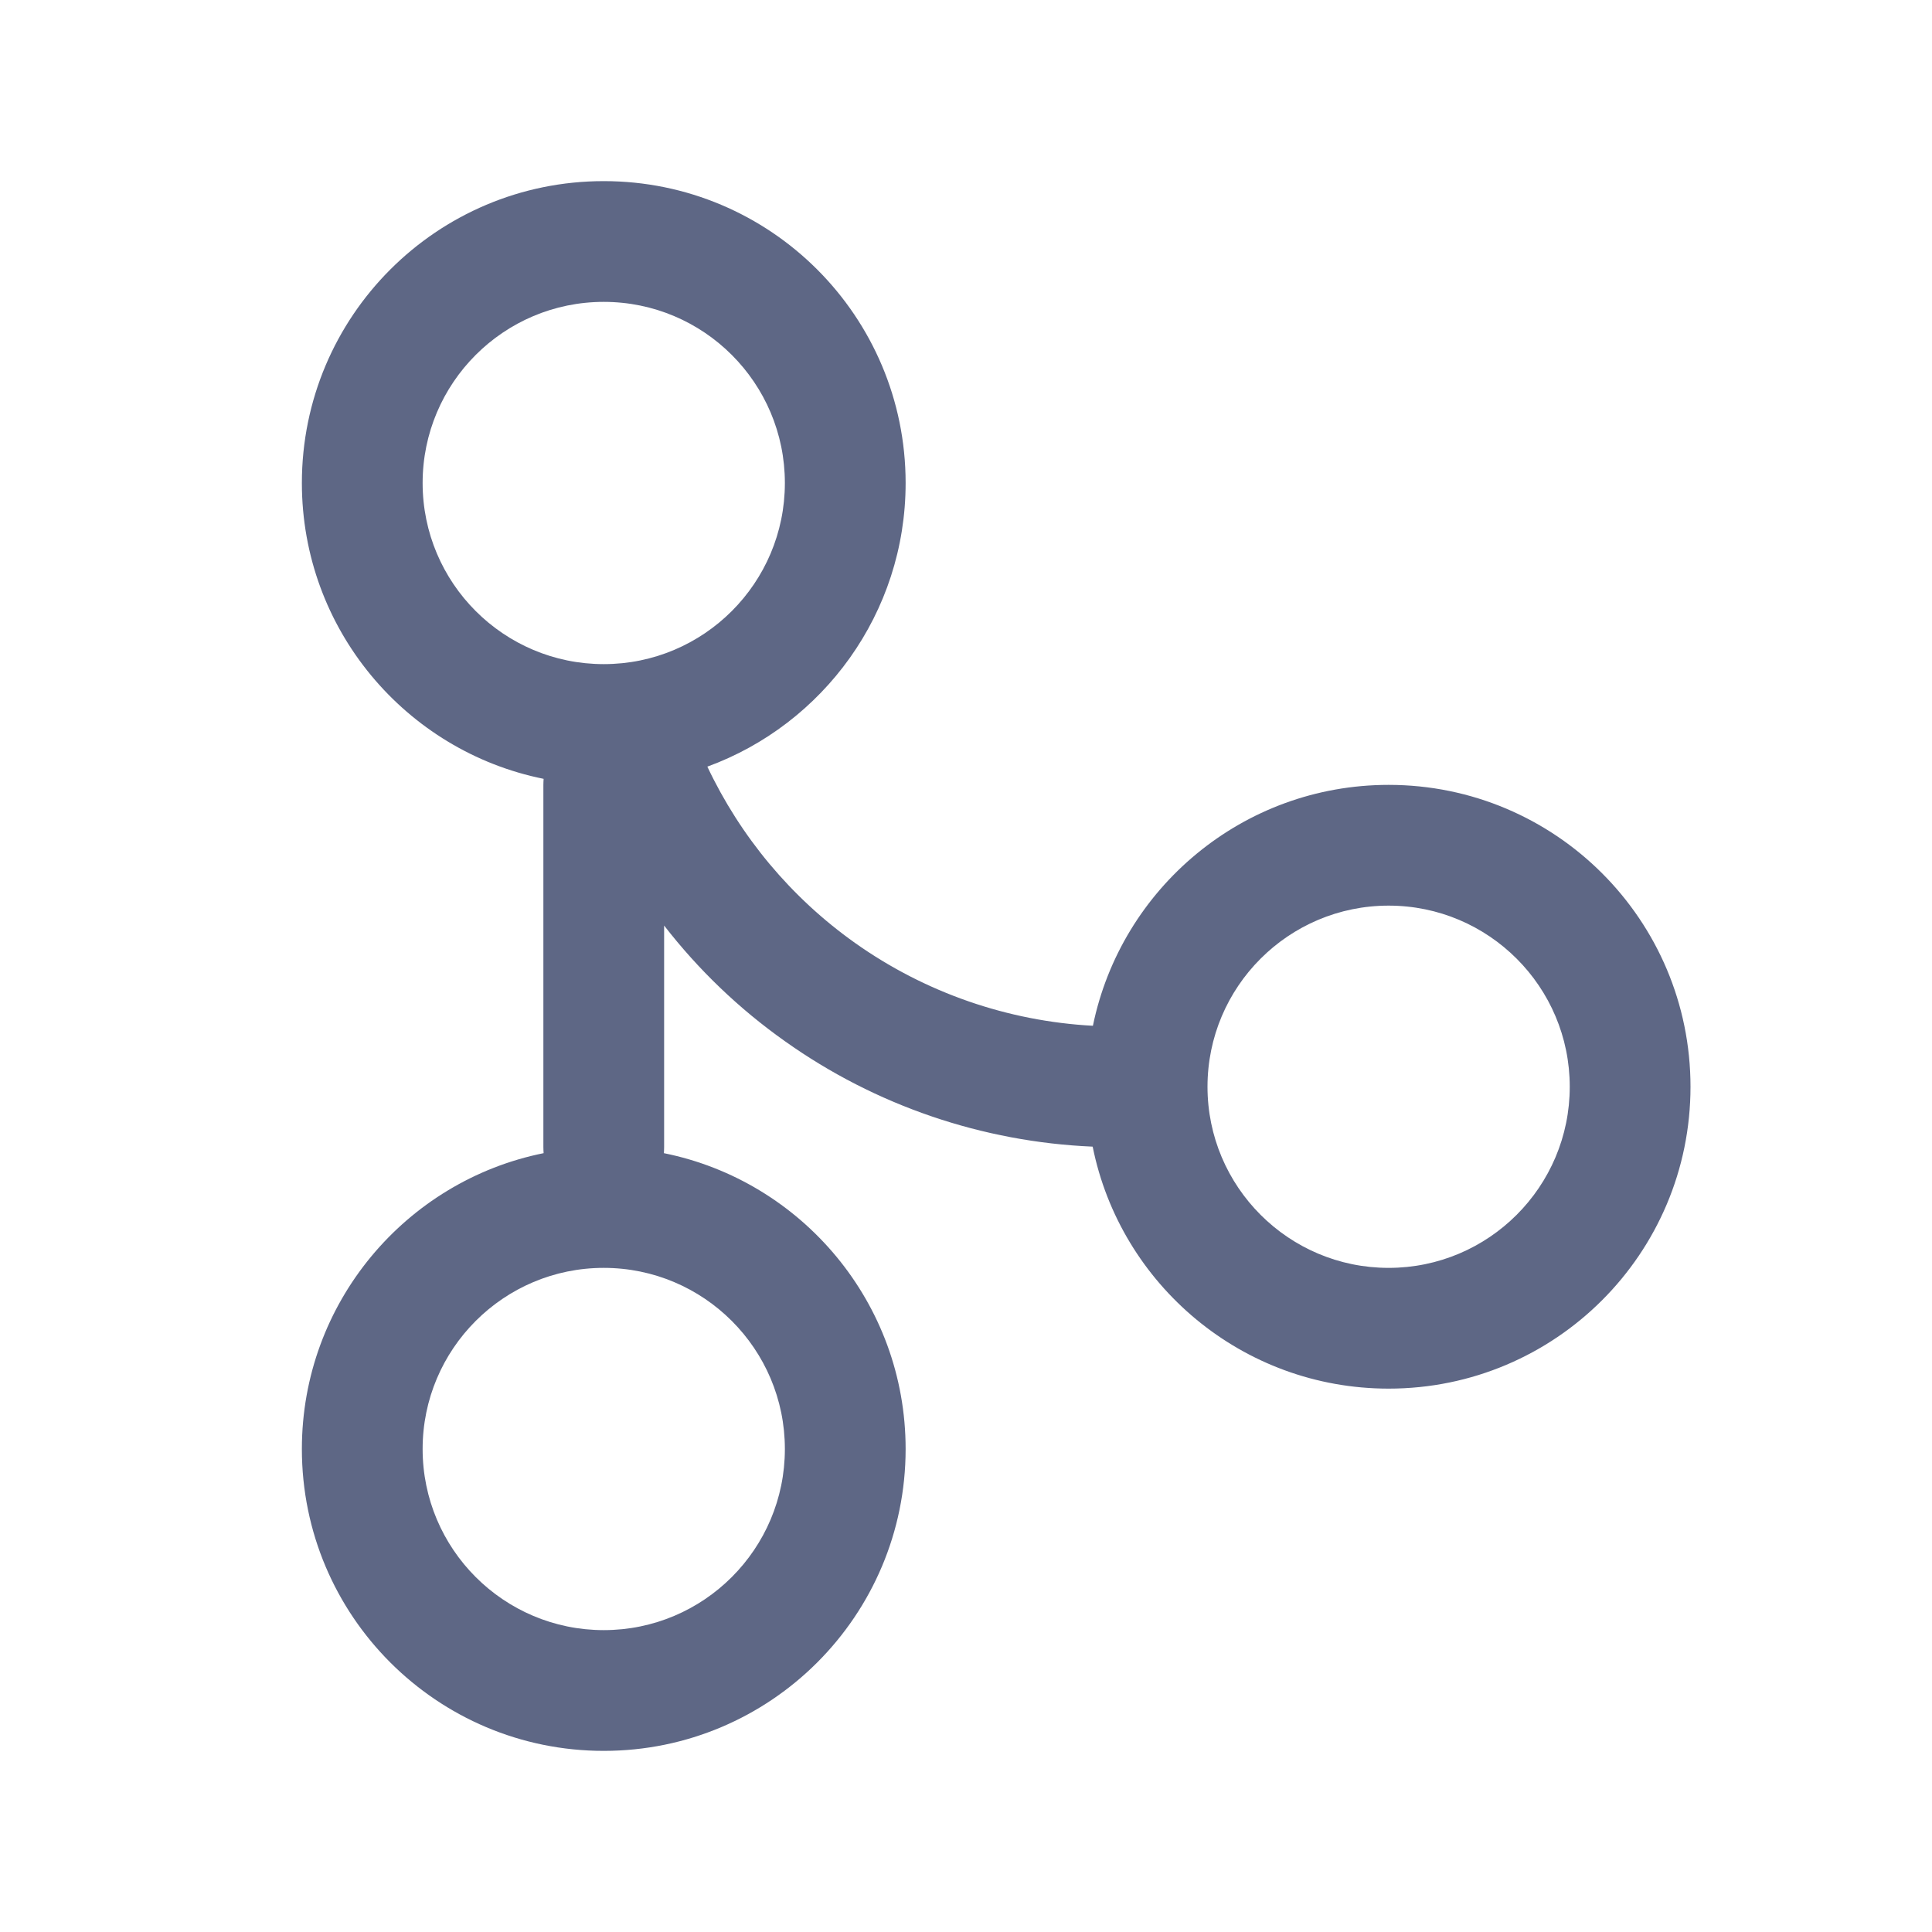 <svg width="16" height="16" viewBox="0 0 16 16" fill="none" xmlns="http://www.w3.org/2000/svg">
<path fill-rule="evenodd" clip-rule="evenodd" d="M5.858 6.349C6.816 5.999 7.5 5.079 7.5 4C7.5 2.619 6.381 1.5 5 1.5C3.619 1.5 2.5 2.619 2.5 4C2.5 5.21 3.36 6.22 4.502 6.45C4.501 6.467 4.5 6.483 4.5 6.5V9.5C4.5 9.517 4.501 9.533 4.502 9.55C3.36 9.78 2.5 10.79 2.5 12C2.5 13.381 3.619 14.5 5 14.5C6.381 14.5 7.5 13.381 7.5 12C7.5 10.79 6.64 9.78 5.498 9.55C5.499 9.533 5.5 9.517 5.5 9.5V7.665C5.783 8.03 6.12 8.354 6.502 8.624C7.252 9.157 8.138 9.457 9.049 9.496C9.279 10.639 10.289 11.5 11.5 11.5C12.881 11.5 14 10.381 14 9C14 7.619 12.881 6.5 11.5 6.5C10.292 6.5 9.285 7.356 9.051 8.495C8.346 8.457 7.662 8.221 7.081 7.809C6.551 7.433 6.132 6.929 5.858 6.349ZM5 5.5C5.828 5.5 6.5 4.828 6.5 4C6.5 3.172 5.828 2.5 5 2.5C4.172 2.5 3.5 3.172 3.5 4C3.5 4.828 4.172 5.5 5 5.5ZM6.5 12C6.5 12.828 5.828 13.5 5 13.5C4.172 13.5 3.5 12.828 3.5 12C3.5 11.172 4.172 10.5 5 10.5C5.828 10.5 6.5 11.172 6.5 12ZM11.5 10.5C12.328 10.5 13 9.828 13 9C13 8.172 12.328 7.5 11.5 7.5C10.672 7.5 10 8.172 10 9C10 9.828 10.672 10.5 11.5 10.5Z" fill="#5E6785"/>
</svg>
